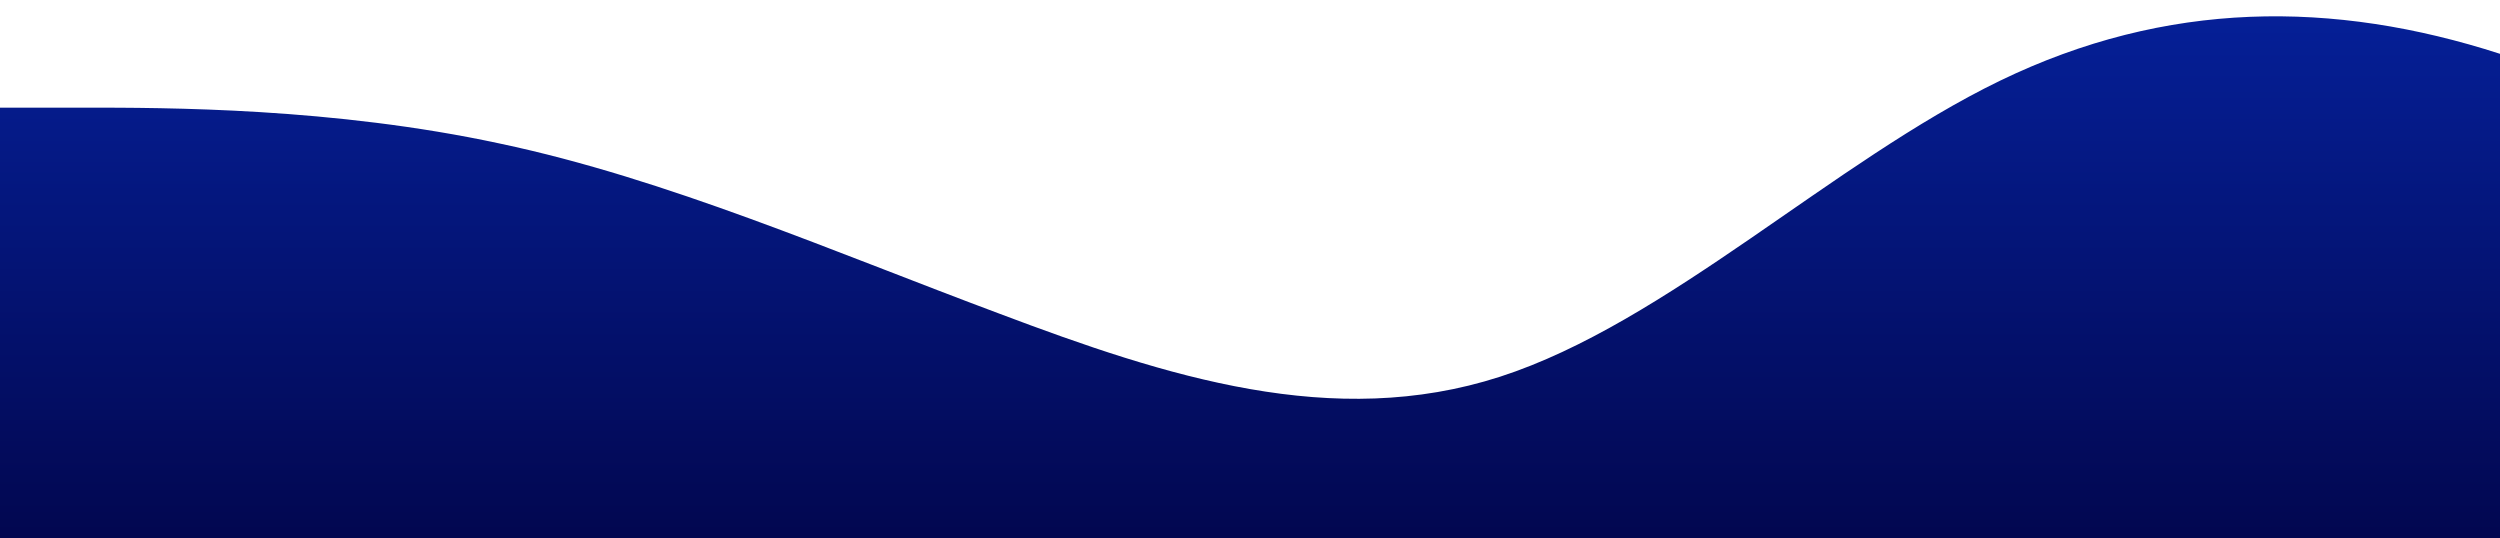 <?xml version="1.0" standalone="no"?>
<svg xmlns:xlink="http://www.w3.org/1999/xlink" id="wave" style="transform:rotate(0deg); transition: 0.3s" viewBox="0 0 1440 310" version="1.1" xmlns="http://www.w3.org/2000/svg"><defs><linearGradient id="sw-gradient-0" x1="0" x2="0" y1="1" y2="0"><stop stop-color="rgba(2, 7, 80, 1)" offset="0%"/><stop stop-color="rgba(5.668, 32.027, 152.972, 1)" offset="100%"/></linearGradient></defs><path style="transform:translate(0, 0px); opacity:1" fill="url(#sw-gradient-0)" d="M0,62L48,62C96,62,192,62,288,82.7C384,103,480,145,576,180.8C672,217,768,248,864,217C960,186,1056,93,1152,46.5C1248,0,1344,0,1440,31C1536,62,1632,124,1728,170.5C1824,217,1920,248,2016,237.7C2112,227,2208,176,2304,155C2400,134,2496,145,2592,149.8C2688,155,2784,155,2880,139.5C2976,124,3072,93,3168,108.5C3264,124,3360,186,3456,175.7C3552,165,3648,83,3744,77.5C3840,72,3936,145,4032,144.7C4128,145,4224,72,4320,41.3C4416,10,4512,21,4608,20.7C4704,21,4800,10,4896,25.8C4992,41,5088,83,5184,103.3C5280,124,5376,124,5472,118.8C5568,114,5664,103,5760,82.7C5856,62,5952,31,6048,20.7C6144,10,6240,21,6336,67.2C6432,114,6528,196,6624,222.2C6720,248,6816,217,6864,201.5L6912,186L6912,310L6864,310C6816,310,6720,310,6624,310C6528,310,6432,310,6336,310C6240,310,6144,310,6048,310C5952,310,5856,310,5760,310C5664,310,5568,310,5472,310C5376,310,5280,310,5184,310C5088,310,4992,310,4896,310C4800,310,4704,310,4608,310C4512,310,4416,310,4320,310C4224,310,4128,310,4032,310C3936,310,3840,310,3744,310C3648,310,3552,310,3456,310C3360,310,3264,310,3168,310C3072,310,2976,310,2880,310C2784,310,2688,310,2592,310C2496,310,2400,310,2304,310C2208,310,2112,310,2016,310C1920,310,1824,310,1728,310C1632,310,1536,310,1440,310C1344,310,1248,310,1152,310C1056,310,960,310,864,310C768,310,672,310,576,310C480,310,384,310,288,310C192,310,96,310,48,310L0,310Z"/></svg>